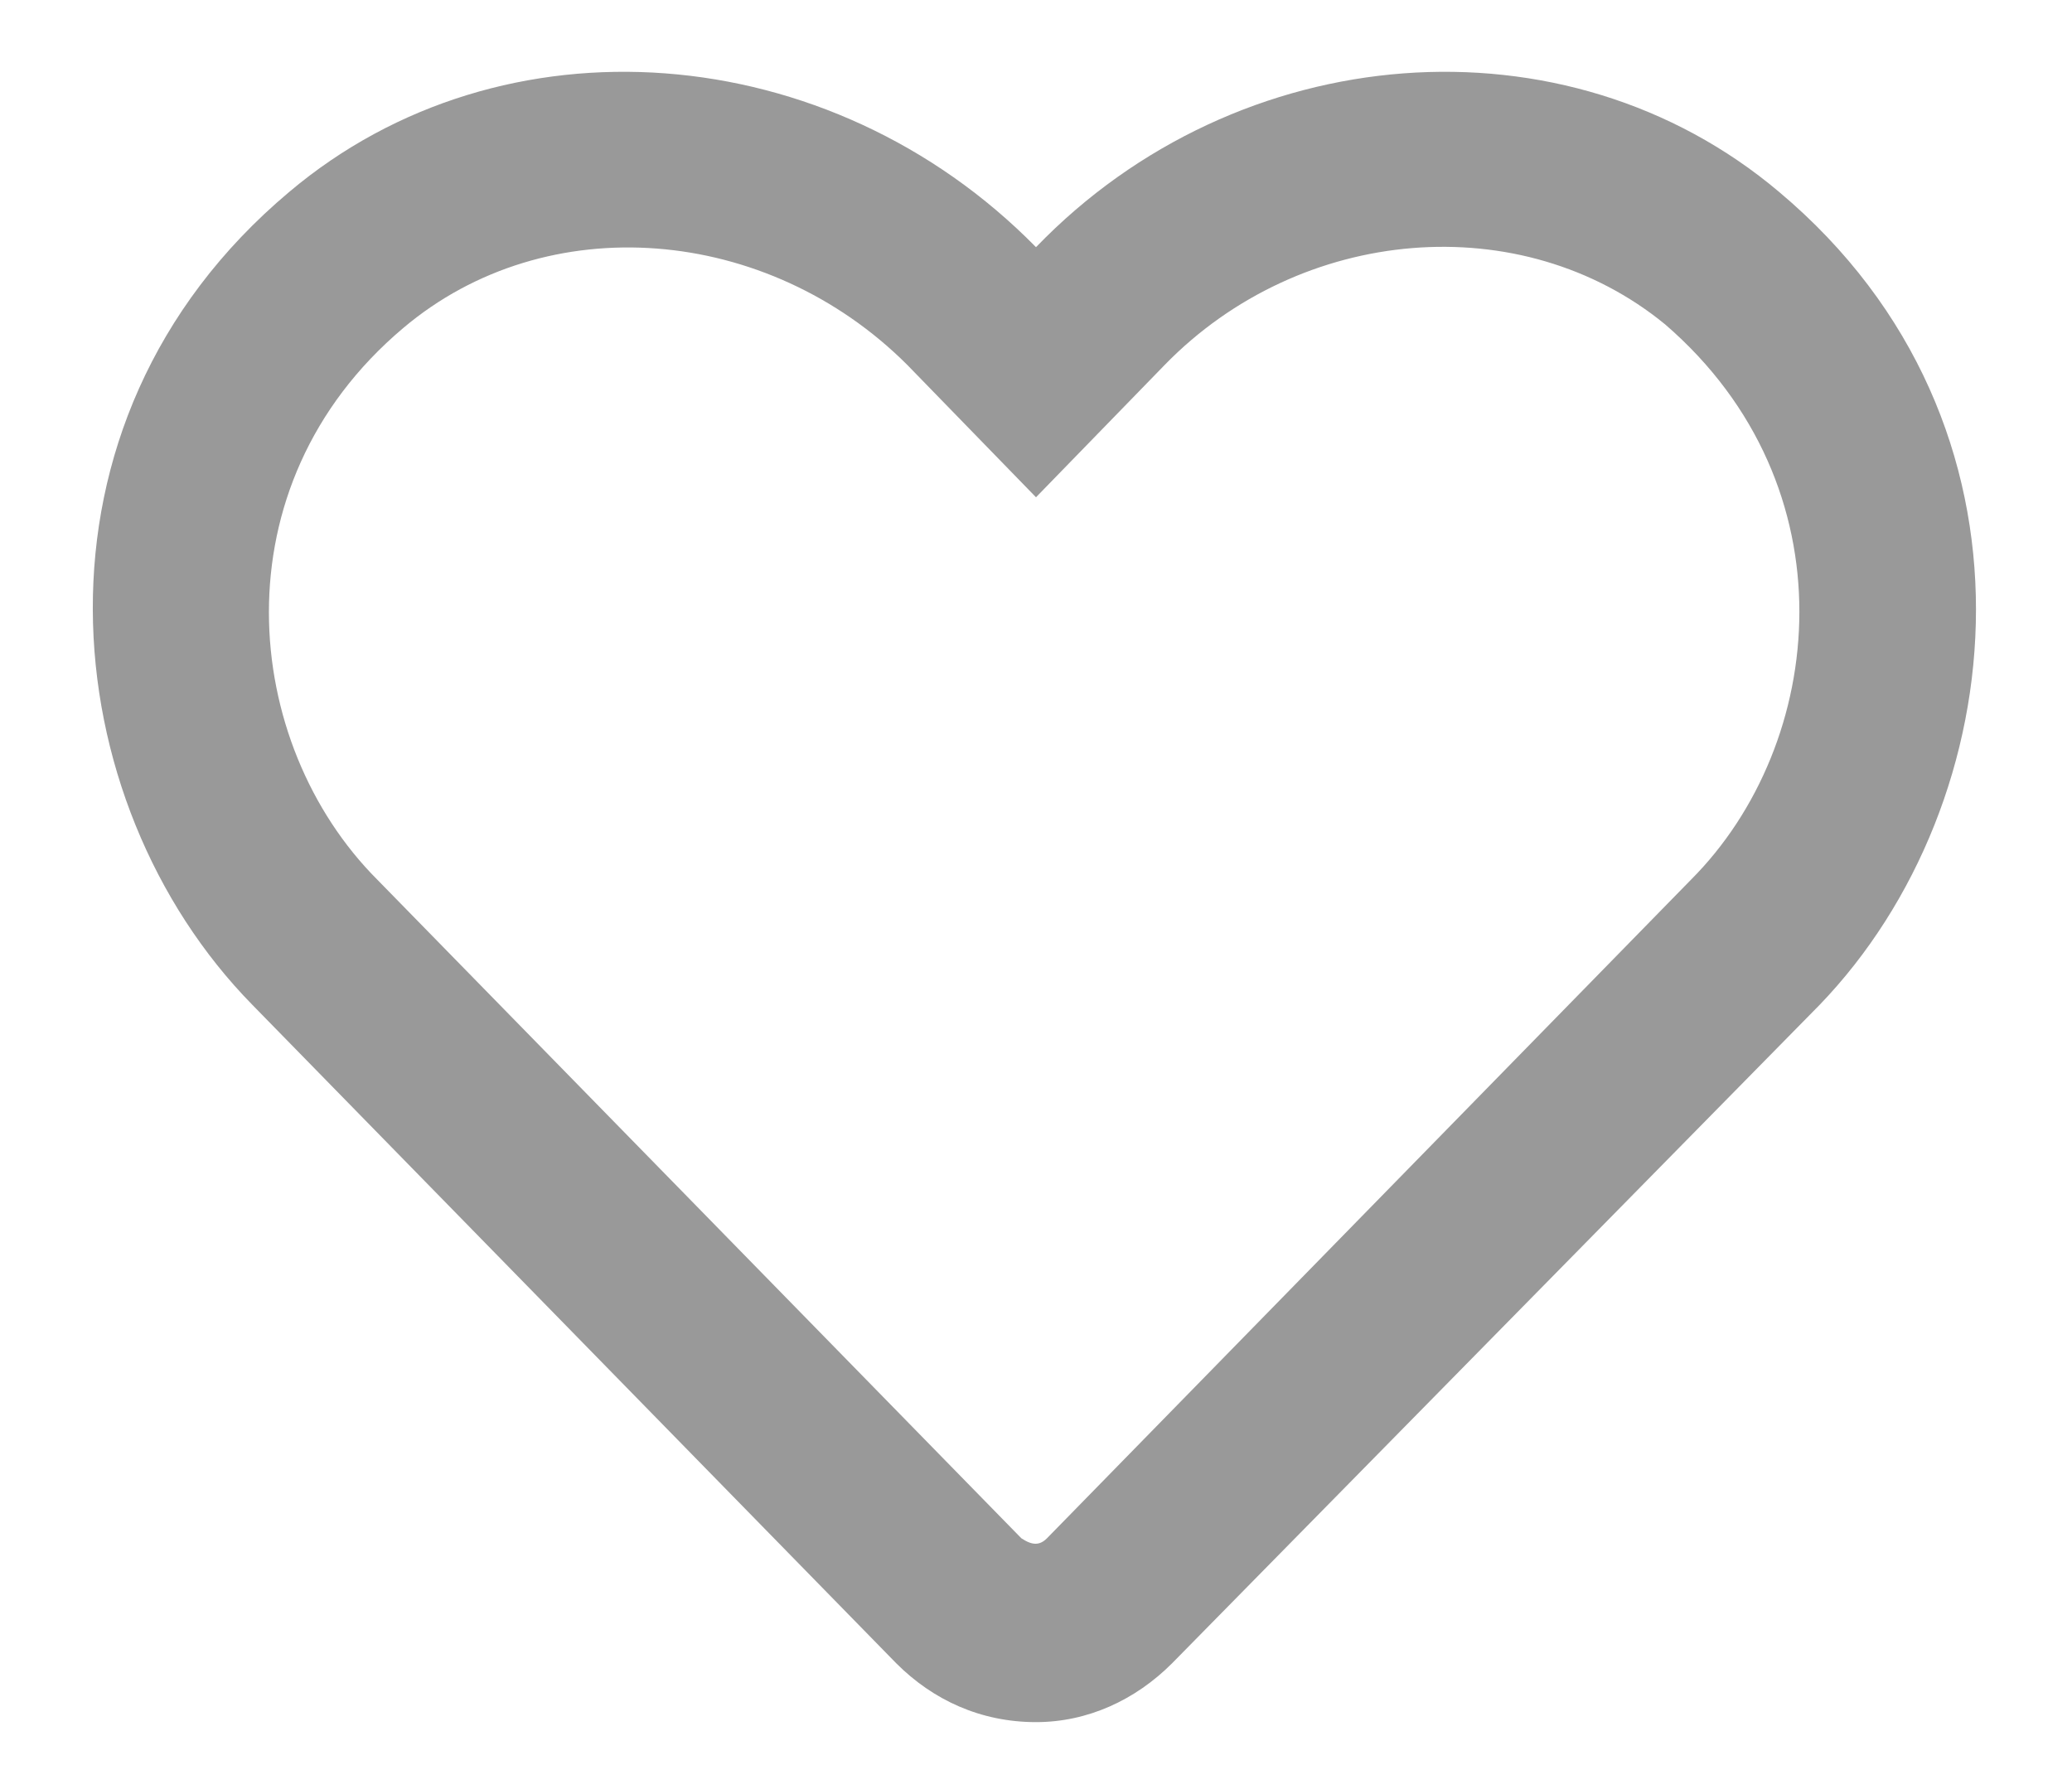 <svg width="22" height="19" viewBox="0 0 22 19" fill="none" xmlns="http://www.w3.org/2000/svg">
<path d="M18.891 2.039C16.625 0.125 13.148 0.398 11 2.625C8.812 0.398 5.336 0.125 3.07 2.039C0.141 4.5 0.57 8.523 2.68 10.672L9.516 17.664C9.906 18.055 10.414 18.289 11 18.289C11.547 18.289 12.055 18.055 12.445 17.664L19.32 10.672C21.391 8.523 21.82 4.5 18.891 2.039ZM17.953 9.344L11.117 16.336C11.039 16.414 10.961 16.414 10.844 16.336L4.008 9.344C2.562 7.898 2.289 5.164 4.281 3.484C5.805 2.195 8.148 2.391 9.633 3.875L11 5.281L12.367 3.875C13.812 2.391 16.156 2.195 17.68 3.445C19.672 5.164 19.398 7.898 17.953 9.344Z" fill="black" fill-opacity="0.4"/>
</svg>
